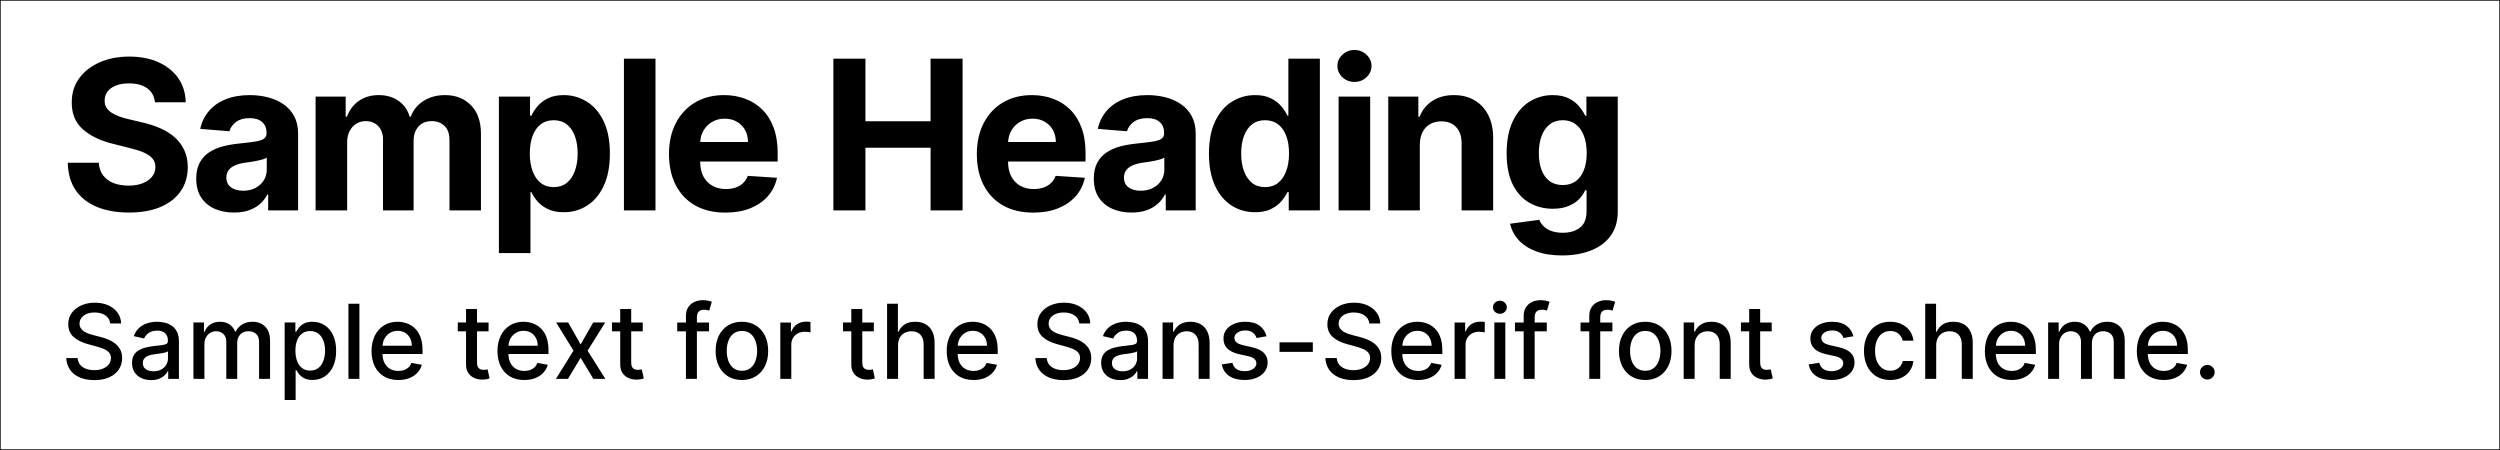<?xml version="1.0" encoding="UTF-8" standalone="no"?>
<!-- Created with Inkscape (http://www.inkscape.org/) -->

<svg
   xmlns:dc="http://purl.org/dc/elements/1.1/"
   xmlns:cc="http://creativecommons.org/ns#"
   xmlns:rdf="http://www.w3.org/1999/02/22-rdf-syntax-ns#"
   xmlns:svg="http://www.w3.org/2000/svg"
   xmlns="http://www.w3.org/2000/svg"
   xmlns:sodipodi="http://sodipodi.sourceforge.net/DTD/sodipodi-0.dtd"
   xmlns:inkscape="http://www.inkscape.org/namespaces/inkscape"
   width="500"
   height="90"
   viewBox="0 0 500 90"
   version="1.1"
   id="svg2307"
   inkscape:version="0.92.3 (2405546, 2018-03-11)"
   sodipodi:docname="font-preview-sans-serif.svg">
  <defs
     id="defs2301" />
  <sodipodi:namedview
     id="base"
     pagecolor="#ffffff"
     bordercolor="#666666"
     borderopacity="1.0"
     inkscape:pageopacity="0.0"
     inkscape:pageshadow="2"
     inkscape:zoom="0.98994949"
     inkscape:cx="152.662"
     inkscape:cy="-30.924558"
     inkscape:document-units="px"
     inkscape:current-layer="layer1"
     showgrid="false"
     fit-margin-top="0"
     fit-margin-left="0"
     fit-margin-right="0"
     fit-margin-bottom="0"
     showborder="false"
     inkscape:window-width="1366"
     inkscape:window-height="705"
     inkscape:window-x="-8"
     inkscape:window-y="-8"
     inkscape:window-maximized="1" />
  <g
     inkscape:label="Layer 1"
     inkscape:groupmode="layer"
     id="layer1"
     transform="translate(527.143,-320.377)">
    <rect
       style="opacity:1;fill:none;fill-opacity:1;stroke:#000000;stroke-width:0.139;stroke-miterlimit:4;stroke-dasharray:none;stroke-opacity:1"
       id="rect927"
       width="499.861"
       height="89.861"
       x="-527.073"
       y="320.446" />
    <path
       inkscape:connector-curvature="0"
       style="font-style:normal;font-variant:normal;font-weight:bold;font-stretch:normal;font-size:42.667px;line-height:100%;font-family:Inter;-inkscape-font-specification:'Inter Bold';letter-spacing:-1.43px;word-spacing:0px;fill:#000000;fill-opacity:1;stroke:none;stroke-width:0.978px;stroke-linecap:butt;stroke-linejoin:miter;stroke-opacity:1"
       d="m -256.25,330.375 c -0.938,0 -1.744,0.315 -2.416,0.947 -0.662,0.622 -0.992,1.369 -0.992,2.238 0,0.879 0.33,1.635 0.992,2.268 0.672,0.622 1.478,0.932 2.416,0.932 0.938,0 1.739,-0.309 2.4,-0.932 0.672,-0.632 1.008,-1.388 1.008,-2.268 0,-0.869 -0.336,-1.616 -1.008,-2.238 -0.662,-0.632 -1.462,-0.947 -2.4,-0.947 z m -245.043,1.318 c -2.213,-1e-5 -4.189,0.386 -5.928,1.156 -1.739,0.771 -3.108,1.842 -4.105,3.215 -0.988,1.373 -1.477,2.979 -1.467,4.816 -0.01,2.242 0.727,4.024 2.209,5.348 1.482,1.324 3.502,2.298 6.061,2.92 l 3.305,0.83 c 1.106,0.267 2.038,0.563 2.799,0.889 0.771,0.326 1.355,0.721 1.75,1.186 0.405,0.464 0.607,1.037 0.607,1.719 0,0.731 -0.223,1.378 -0.668,1.941 -0.445,0.563 -1.071,1.002 -1.881,1.318 -0.8,0.316 -1.743,0.475 -2.83,0.475 -1.106,0 -2.099,-0.168 -2.978,-0.504 -0.869,-0.346 -1.566,-0.856 -2.09,-1.527 -0.514,-0.682 -0.806,-1.531 -0.875,-2.549 h -6.207 c 0.049,2.183 0.576,4.016 1.584,5.498 1.018,1.472 2.431,2.583 4.238,3.334 1.818,0.751 3.953,1.127 6.402,1.127 2.47,0 4.578,-0.37 6.326,-1.111 1.758,-0.751 3.103,-1.803 4.031,-3.156 0.938,-1.363 1.412,-2.975 1.422,-4.832 -0.01,-1.264 -0.243,-2.385 -0.697,-3.363 -0.445,-0.978 -1.071,-1.828 -1.881,-2.549 -0.81,-0.721 -1.769,-1.328 -2.875,-1.822 -1.106,-0.494 -2.321,-0.889 -3.644,-1.186 l -2.727,-0.65 c -0.662,-0.148 -1.284,-0.328 -1.867,-0.535 -0.583,-0.217 -1.097,-0.467 -1.541,-0.754 -0.445,-0.296 -0.796,-0.648 -1.053,-1.053 -0.246,-0.405 -0.359,-0.879 -0.34,-1.422 0,-0.652 0.187,-1.236 0.562,-1.75 0.385,-0.514 0.939,-0.913 1.66,-1.199 0.721,-0.296 1.605,-0.445 2.652,-0.445 1.541,0 2.761,0.332 3.66,0.994 0.899,0.662 1.407,1.59 1.525,2.785 h 6.15 c -0.03,-1.808 -0.515,-3.398 -1.453,-4.771 -0.939,-1.373 -2.252,-2.444 -3.941,-3.215 -1.679,-0.771 -3.644,-1.156 -5.896,-1.156 z m 98.936,0.414 v 30.348 h 6.312 V 332.108 Z m 41.889,0 v 30.348 h 6.416 v -12.537 h 13.024 v 12.537 h 6.402 V 332.108 h -6.402 v 12.521 h -13.024 V 332.108 Z m 91,0 v 11.41 h -0.193 c -0.277,-0.612 -0.681,-1.235 -1.215,-1.867 -0.524,-0.642 -1.215,-1.175 -2.074,-1.6 -0.85,-0.435 -1.911,-0.652 -3.186,-0.652 -1.669,0 -3.207,0.435 -4.609,1.305 -1.393,0.859 -2.508,2.158 -3.348,3.896 -0.84,1.729 -1.26,3.896 -1.26,6.504 0,2.539 0.405,4.683 1.215,6.432 0.82,1.739 1.925,3.058 3.318,3.957 1.403,0.889 2.969,1.332 4.697,1.332 1.225,0 2.262,-0.202 3.111,-0.607 0.859,-0.405 1.556,-0.913 2.09,-1.525 0.543,-0.622 0.963,-1.251 1.26,-1.883 h 0.268 v 3.646 h 6.223 V 332.108 Z m -207.715,7.291 c -1.818,0 -3.418,0.277 -4.801,0.83 -1.373,0.543 -2.494,1.322 -3.363,2.34 -0.869,1.008 -1.452,2.203 -1.748,3.586 l 5.838,0.475 c 0.217,-0.751 0.66,-1.373 1.332,-1.867 0.672,-0.504 1.577,-0.756 2.713,-0.756 1.077,-1e-5 1.905,0.258 2.488,0.771 0.593,0.514 0.891,1.239 0.891,2.178 v 0.09 c 0,0.484 -0.183,0.849 -0.549,1.096 -0.365,0.247 -0.954,0.434 -1.764,0.562 -0.81,0.119 -1.877,0.248 -3.201,0.387 -1.126,0.109 -2.203,0.296 -3.231,0.562 -1.017,0.267 -1.926,0.662 -2.727,1.186 -0.8,0.524 -1.432,1.215 -1.897,2.074 -0.464,0.859 -0.695,1.921 -0.695,3.186 0,1.502 0.327,2.756 0.979,3.764 0.662,0.998 1.559,1.754 2.695,2.268 1.136,0.504 2.431,0.756 3.883,0.756 1.126,0 2.119,-0.149 2.978,-0.445 0.859,-0.306 1.595,-0.726 2.207,-1.26 0.612,-0.543 1.101,-1.17 1.467,-1.881 h 0.178 v 3.156 h 5.986 v -15.352 c 0,-1.353 -0.262,-2.514 -0.785,-3.482 -0.524,-0.978 -1.24,-1.778 -2.148,-2.4 -0.899,-0.622 -1.93,-1.083 -3.096,-1.379 -1.156,-0.296 -2.366,-0.443 -3.631,-0.443 z m 25.785,0 c -1.541,0 -2.866,0.386 -3.973,1.156 -1.106,0.771 -1.897,1.823 -2.371,3.156 h -0.266 v -4.016 h -6.016 v 22.76 h 6.312 v -13.662 c 0,-0.84 0.162,-1.571 0.488,-2.193 0.326,-0.632 0.765,-1.121 1.318,-1.467 0.563,-0.356 1.195,-0.533 1.896,-0.533 1.037,0 1.872,0.33 2.504,0.992 0.642,0.662 0.965,1.552 0.965,2.668 v 14.195 h 6.119 v -13.9 c 0,-1.185 0.321,-2.138 0.963,-2.859 0.642,-0.731 1.536,-1.096 2.682,-1.096 1.008,1e-5 1.848,0.315 2.519,0.947 0.672,0.632 1.008,1.581 1.008,2.846 v 14.062 h 6.297 v -15.307 c 0,-2.47 -0.666,-4.377 -2,-5.721 -1.324,-1.353 -3.048,-2.029 -5.172,-2.029 -1.669,0 -3.117,0.395 -4.342,1.186 -1.215,0.78 -2.053,1.823 -2.518,3.127 h -0.238 c -0.365,-1.324 -1.097,-2.372 -2.193,-3.143 -1.097,-0.78 -2.424,-1.17 -3.984,-1.17 z m 37.016,0 c -1.274,0 -2.342,0.218 -3.201,0.652 -0.85,0.425 -1.541,0.958 -2.074,1.6 -0.524,0.632 -0.924,1.255 -1.201,1.867 h -0.281 v -3.822 h -6.223 v 31.295 h 6.312 v -12.182 h 0.191 c 0.286,0.632 0.703,1.26 1.246,1.883 0.543,0.612 1.238,1.12 2.088,1.525 0.859,0.405 1.902,0.607 3.127,0.607 1.729,0 3.291,-0.443 4.684,-1.332 1.403,-0.899 2.508,-2.218 3.318,-3.957 0.82,-1.748 1.23,-3.893 1.23,-6.432 0,-2.608 -0.42,-4.775 -1.26,-6.504 -0.84,-1.739 -1.961,-3.037 -3.363,-3.896 -1.403,-0.869 -2.934,-1.305 -4.594,-1.305 z m 32.076,0 c -2.233,0 -4.178,0.495 -5.838,1.482 -1.65,0.988 -2.929,2.365 -3.838,4.133 -0.909,1.768 -1.363,3.823 -1.363,6.164 0,2.4 0.455,4.48 1.363,6.238 0.909,1.748 2.202,3.102 3.881,4.061 1.689,0.948 3.706,1.422 6.047,1.422 1.877,0 3.53,-0.286 4.963,-0.859 1.442,-0.583 2.619,-1.392 3.527,-2.43 0.919,-1.047 1.526,-2.271 1.822,-3.674 l -5.838,-0.387 c -0.217,0.573 -0.534,1.058 -0.949,1.453 -0.415,0.395 -0.913,0.691 -1.496,0.889 -0.583,0.198 -1.224,0.297 -1.926,0.297 -1.057,0 -1.972,-0.223 -2.742,-0.668 -0.77,-0.445 -1.368,-1.077 -1.793,-1.896 -0.415,-0.82 -0.621,-1.792 -0.621,-2.918 v -0.016 h 15.498 v -1.734 c 0,-1.936 -0.271,-3.624 -0.815,-5.066 -0.543,-1.452 -1.303,-2.657 -2.281,-3.615 -0.968,-0.958 -2.104,-1.674 -3.408,-2.148 -1.294,-0.484 -2.692,-0.727 -4.193,-0.727 z m 61.572,0 c -2.233,0 -4.178,0.495 -5.838,1.482 -1.65,0.988 -2.929,2.365 -3.838,4.133 -0.909,1.768 -1.363,3.823 -1.363,6.164 0,2.4 0.454,4.48 1.363,6.238 0.909,1.748 2.204,3.102 3.883,4.061 1.689,0.948 3.704,1.422 6.045,1.422 1.877,0 3.531,-0.286 4.963,-0.859 1.442,-0.583 2.619,-1.392 3.527,-2.43 0.919,-1.047 1.526,-2.271 1.822,-3.674 l -5.838,-0.387 c -0.217,0.573 -0.532,1.058 -0.947,1.453 -0.415,0.395 -0.915,0.691 -1.498,0.889 -0.583,0.198 -1.224,0.297 -1.926,0.297 -1.057,0 -1.97,-0.223 -2.74,-0.668 -0.77,-0.445 -1.368,-1.077 -1.793,-1.896 -0.415,-0.82 -0.623,-1.792 -0.623,-2.918 v -0.016 h 15.5 v -1.734 c 0,-1.936 -0.273,-3.624 -0.816,-5.066 -0.543,-1.452 -1.303,-2.657 -2.281,-3.615 -0.968,-0.958 -2.104,-1.674 -3.408,-2.148 -1.294,-0.484 -2.692,-0.727 -4.193,-0.727 z m 23.064,0 c -1.818,0 -3.418,0.277 -4.801,0.83 -1.373,0.543 -2.494,1.322 -3.363,2.34 -0.869,1.008 -1.452,2.203 -1.748,3.586 l 5.838,0.475 c 0.217,-0.751 0.662,-1.373 1.334,-1.867 0.672,-0.504 1.575,-0.756 2.711,-0.756 1.077,-1e-5 1.907,0.258 2.49,0.771 0.593,0.514 0.889,1.239 0.889,2.178 v 0.09 c 0,0.484 -0.183,0.849 -0.549,1.096 -0.365,0.247 -0.952,0.434 -1.762,0.562 -0.81,0.119 -1.877,0.248 -3.201,0.387 -1.126,0.109 -2.203,0.296 -3.23,0.562 -1.017,0.267 -1.926,0.662 -2.727,1.186 -0.8,0.524 -1.432,1.215 -1.896,2.074 -0.464,0.859 -0.697,1.921 -0.697,3.186 0,1.502 0.327,2.756 0.979,3.764 0.662,0.998 1.561,1.754 2.697,2.268 1.136,0.504 2.431,0.756 3.883,0.756 1.126,0 2.117,-0.149 2.977,-0.445 0.859,-0.306 1.597,-0.726 2.209,-1.26 0.612,-0.543 1.101,-1.17 1.467,-1.881 h 0.178 v 3.156 h 5.986 v -15.352 c 0,-1.353 -0.262,-2.514 -0.785,-3.482 -0.524,-0.978 -1.24,-1.778 -2.148,-2.4 -0.899,-0.622 -1.932,-1.083 -3.098,-1.379 -1.156,-0.296 -2.366,-0.443 -3.631,-0.443 z m 61.307,0 c -1.689,0 -3.127,0.39 -4.312,1.17 -1.185,0.771 -2.029,1.819 -2.533,3.143 h -0.268 v -4.016 h -6.016 v 22.76 h 6.312 v -13.158 c 0.01,-0.978 0.193,-1.812 0.549,-2.504 0.365,-0.701 0.87,-1.236 1.512,-1.602 0.652,-0.365 1.402,-0.547 2.252,-0.547 1.264,0 2.257,0.393 2.979,1.184 0.721,0.78 1.076,1.869 1.066,3.262 v 13.365 h 6.312 v -14.492 c 0,-1.768 -0.327,-3.29 -0.979,-4.564 -0.652,-1.284 -1.565,-2.271 -2.74,-2.963 -1.176,-0.691 -2.554,-1.037 -4.135,-1.037 z m 19.762,0 c -1.669,0 -3.207,0.43 -4.609,1.289 -1.393,0.859 -2.508,2.154 -3.348,3.883 -0.84,1.729 -1.26,3.881 -1.26,6.459 0,2.519 0.409,4.604 1.229,6.254 0.83,1.64 1.941,2.86 3.334,3.66 1.403,0.79 2.959,1.186 4.668,1.186 1.205,0 2.242,-0.178 3.111,-0.533 0.869,-0.356 1.582,-0.816 2.135,-1.379 0.553,-0.563 0.968,-1.161 1.244,-1.793 h 0.268 v 4.164 c 0,1.561 -0.451,2.672 -1.35,3.334 -0.889,0.672 -2.019,1.008 -3.393,1.008 -0.919,0 -1.7,-0.124 -2.342,-0.371 -0.632,-0.237 -1.14,-0.552 -1.525,-0.947 -0.385,-0.395 -0.668,-0.821 -0.846,-1.275 l -5.838,0.785 c 0.257,1.195 0.816,2.272 1.676,3.23 0.859,0.958 2.015,1.714 3.467,2.268 1.462,0.563 3.215,0.844 5.26,0.844 2.173,0 4.094,-0.33 5.764,-0.992 1.679,-0.652 2.993,-1.63 3.941,-2.934 0.948,-1.304 1.424,-2.925 1.424,-4.861 v -22.98 h -6.268 v 3.822 h -0.238 c -0.286,-0.612 -0.697,-1.235 -1.23,-1.867 -0.524,-0.642 -1.215,-1.175 -2.074,-1.6 -0.859,-0.435 -1.925,-0.652 -3.199,-0.652 z m -42.82,0.297 v 22.76 h 6.312 v -22.76 z m -122.781,4.414 c 0.919,0 1.725,0.202 2.416,0.607 0.701,0.395 1.249,0.945 1.645,1.646 0.395,0.701 0.592,1.505 0.592,2.414 h -9.543 c 0.039,-0.816 0.241,-1.563 0.623,-2.236 0.415,-0.741 0.988,-1.329 1.719,-1.764 0.741,-0.445 1.591,-0.668 2.549,-0.668 z m 61.572,0 c 0.919,0 1.725,0.202 2.416,0.607 0.701,0.395 1.249,0.945 1.645,1.646 0.395,0.701 0.592,1.505 0.592,2.414 h -9.543 c 0.038,-0.816 0.241,-1.563 0.623,-2.236 0.415,-0.741 0.988,-1.329 1.719,-1.764 0.741,-0.445 1.591,-0.668 2.549,-0.668 z m -95.768,0.312 c 1.037,0 1.912,0.281 2.623,0.844 0.711,0.563 1.25,1.344 1.615,2.342 0.365,0.998 0.547,2.153 0.547,3.467 0,1.324 -0.187,2.494 -0.562,3.512 -0.365,1.008 -0.904,1.798 -1.615,2.371 -0.711,0.563 -1.58,0.844 -2.607,0.844 -1.018,0 -1.883,-0.275 -2.594,-0.828 -0.711,-0.563 -1.254,-1.35 -1.629,-2.357 -0.375,-1.008 -0.562,-2.188 -0.562,-3.541 0,-1.353 0.187,-2.528 0.562,-3.525 0.375,-0.998 0.914,-1.769 1.615,-2.312 0.711,-0.543 1.58,-0.814 2.607,-0.814 z m 142.275,0 c 1.017,0 1.883,0.271 2.594,0.814 0.711,0.543 1.255,1.315 1.631,2.312 0.375,0.998 0.562,2.172 0.562,3.525 0,1.353 -0.193,2.533 -0.578,3.541 -0.375,1.008 -0.918,1.794 -1.629,2.357 -0.701,0.553 -1.563,0.828 -2.58,0.828 -1.037,0 -1.91,-0.281 -2.621,-0.844 -0.701,-0.573 -1.24,-1.363 -1.615,-2.371 -0.365,-1.017 -0.549,-2.188 -0.549,-3.512 0,-1.314 0.183,-2.469 0.549,-3.467 0.365,-0.998 0.904,-1.779 1.615,-2.342 0.711,-0.563 1.584,-0.844 2.621,-0.844 z m 59.535,0 c 1.017,0 1.883,0.271 2.594,0.814 0.711,0.543 1.255,1.309 1.631,2.297 0.375,0.978 0.562,2.133 0.562,3.467 0,1.334 -0.193,2.479 -0.578,3.438 -0.375,0.948 -0.918,1.68 -1.629,2.193 -0.701,0.504 -1.563,0.756 -2.58,0.756 -1.037,0 -1.91,-0.256 -2.621,-0.77 -0.701,-0.524 -1.24,-1.261 -1.615,-2.209 -0.365,-0.958 -0.549,-2.094 -0.549,-3.408 0,-1.294 0.183,-2.434 0.549,-3.422 0.365,-0.988 0.904,-1.759 1.615,-2.312 0.711,-0.563 1.584,-0.844 2.621,-0.844 z m -259.203,7.482 v 2.416 c 0,0.8 -0.202,1.516 -0.607,2.148 -0.405,0.632 -0.963,1.136 -1.674,1.512 -0.711,0.365 -1.53,0.547 -2.459,0.547 -0.968,0 -1.768,-0.221 -2.4,-0.666 -0.622,-0.454 -0.934,-1.111 -0.934,-1.971 0,-0.593 0.153,-1.087 0.459,-1.482 0.306,-0.405 0.736,-0.726 1.289,-0.963 0.553,-0.237 1.2,-0.411 1.941,-0.52 0.346,-0.049 0.73,-0.103 1.154,-0.162 0.425,-0.069 0.851,-0.144 1.275,-0.223 0.425,-0.089 0.805,-0.182 1.141,-0.281 0.346,-0.109 0.617,-0.227 0.814,-0.355 z m 179.516,0 v 2.416 c 0,0.8 -0.202,1.516 -0.607,2.148 -0.405,0.632 -0.965,1.136 -1.676,1.512 -0.711,0.365 -1.53,0.547 -2.459,0.547 -0.968,0 -1.768,-0.221 -2.4,-0.666 -0.622,-0.454 -0.934,-1.111 -0.934,-1.971 0,-0.593 0.153,-1.087 0.459,-1.482 0.306,-0.405 0.736,-0.726 1.289,-0.963 0.553,-0.237 1.201,-0.411 1.941,-0.52 0.346,-0.049 0.731,-0.103 1.156,-0.162 0.425,-0.069 0.849,-0.144 1.273,-0.223 0.425,-0.089 0.807,-0.182 1.143,-0.281 0.346,-0.109 0.617,-0.227 0.814,-0.355 z m -92.332,28.512 c -0.597,0 -1.149,0.119 -1.658,0.354 -0.509,0.23 -0.916,0.579 -1.225,1.049 -0.308,0.465 -0.463,1.049 -0.463,1.754 v 1.307 h -1.746 v 1.762 h 1.746 v 9.51 h 2.193 v -9.51 h 2.43 v -1.762 h -2.43 v -1.014 c 0,-0.499 0.113,-0.88 0.338,-1.145 0.23,-0.264 0.611,-0.396 1.145,-0.396 0.23,0 0.426,0.022 0.588,0.066 0.162,0.039 0.294,0.074 0.397,0.104 l 0.514,-1.777 c -0.152,-0.059 -0.384,-0.121 -0.697,-0.189 -0.313,-0.073 -0.691,-0.111 -1.131,-0.111 z m 167.549,0 c -0.597,0 -1.149,0.119 -1.658,0.354 -0.509,0.23 -0.918,0.579 -1.227,1.049 -0.308,0.465 -0.463,1.049 -0.463,1.754 v 1.307 h -1.746 v 1.762 h 1.746 v 9.51 h 2.195 v -9.51 h 2.43 v -1.762 h -2.43 v -1.014 c 0,-0.499 0.113,-0.88 0.338,-1.145 0.23,-0.264 0.611,-0.396 1.145,-0.396 0.23,0 0.426,0.022 0.588,0.066 0.161,0.039 0.292,0.074 0.395,0.104 l 0.514,-1.777 c -0.152,-0.059 -0.382,-0.121 -0.695,-0.189 -0.313,-0.073 -0.691,-0.111 -1.131,-0.111 z m 13.117,0 c -0.597,0 -1.149,0.119 -1.658,0.354 -0.509,0.23 -0.916,0.579 -1.225,1.049 -0.308,0.465 -0.463,1.049 -0.463,1.754 v 1.307 h -1.746 v 1.762 h 1.746 v 9.51 h 2.193 v -9.51 h 2.43 v -1.762 h -2.43 v -1.014 c 0,-0.499 0.113,-0.88 0.338,-1.145 0.23,-0.264 0.611,-0.396 1.145,-0.396 0.23,0 0.426,0.022 0.588,0.066 0.161,0.039 0.294,0.074 0.396,0.104 l 0.514,-1.777 c -0.152,-0.059 -0.384,-0.121 -0.697,-0.189 -0.313,-0.073 -0.691,-0.111 -1.131,-0.111 z m -21.223,0.104 c -0.382,0 -0.71,0.129 -0.984,0.389 -0.269,0.254 -0.402,0.564 -0.402,0.926 0,0.357 0.133,0.665 0.402,0.924 0.274,0.254 0.603,0.381 0.984,0.381 0.382,0 0.707,-0.126 0.977,-0.381 0.274,-0.259 0.41,-0.567 0.41,-0.924 0,-0.362 -0.136,-0.671 -0.41,-0.926 -0.269,-0.259 -0.595,-0.389 -0.977,-0.389 z m -281.002,0.396 c -1.008,0 -1.913,0.181 -2.715,0.543 -0.802,0.357 -1.439,0.858 -1.908,1.504 -0.47,0.646 -0.705,1.402 -0.705,2.268 0,1.047 0.349,1.889 1.049,2.525 0.705,0.636 1.66,1.118 2.863,1.445 l 1.775,0.484 c 0.538,0.142 1.02,0.306 1.445,0.492 0.431,0.186 0.77,0.421 1.02,0.705 0.254,0.284 0.383,0.647 0.383,1.092 0,0.489 -0.145,0.918 -0.434,1.285 -0.289,0.362 -0.684,0.646 -1.188,0.852 -0.499,0.201 -1.07,0.301 -1.711,0.301 -0.582,0 -1.118,-0.087 -1.607,-0.258 -0.484,-0.176 -0.882,-0.442 -1.195,-0.799 -0.308,-0.362 -0.485,-0.814 -0.529,-1.357 h -2.275 c 0.049,0.905 0.307,1.687 0.771,2.348 0.465,0.656 1.108,1.162 1.93,1.52 0.822,0.357 1.796,0.535 2.922,0.535 1.174,0 2.173,-0.191 3,-0.572 0.832,-0.382 1.465,-0.902 1.9,-1.562 0.44,-0.66 0.662,-1.416 0.662,-2.268 0,-0.675 -0.135,-1.256 -0.404,-1.74 -0.264,-0.484 -0.613,-0.891 -1.043,-1.219 -0.431,-0.328 -0.896,-0.59 -1.4,-0.791 -0.504,-0.201 -0.995,-0.361 -1.475,-0.479 l -1.469,-0.381 c -0.293,-0.073 -0.6,-0.167 -0.918,-0.279 -0.318,-0.117 -0.616,-0.26 -0.895,-0.432 -0.274,-0.176 -0.497,-0.395 -0.668,-0.654 -0.166,-0.259 -0.25,-0.567 -0.25,-0.924 0,-0.426 0.122,-0.806 0.367,-1.139 0.249,-0.338 0.599,-0.602 1.049,-0.793 0.45,-0.196 0.985,-0.293 1.602,-0.293 0.861,0 1.575,0.194 2.143,0.58 0.568,0.382 0.89,0.92 0.969,1.615 h 2.186 c -0.02,-0.807 -0.253,-1.523 -0.703,-2.145 -0.45,-0.626 -1.067,-1.117 -1.85,-1.475 -0.778,-0.357 -1.676,-0.535 -2.693,-0.535 z m 193.824,0 c -1.008,0 -1.912,0.181 -2.715,0.543 -0.802,0.357 -1.439,0.858 -1.908,1.504 -0.47,0.646 -0.705,1.402 -0.705,2.268 0,1.047 0.349,1.889 1.049,2.525 0.705,0.636 1.66,1.118 2.863,1.445 l 1.775,0.484 c 0.538,0.142 1.02,0.306 1.445,0.492 0.431,0.186 0.772,0.421 1.021,0.705 0.254,0.284 0.381,0.647 0.381,1.092 0,0.489 -0.145,0.918 -0.434,1.285 -0.289,0.362 -0.684,0.646 -1.188,0.852 -0.499,0.201 -1.07,0.301 -1.711,0.301 -0.582,0 -1.118,-0.087 -1.607,-0.258 -0.484,-0.176 -0.882,-0.442 -1.195,-0.799 -0.308,-0.362 -0.485,-0.814 -0.529,-1.357 h -2.275 c 0.049,0.905 0.307,1.687 0.771,2.348 0.465,0.656 1.108,1.162 1.93,1.52 0.822,0.357 1.797,0.535 2.922,0.535 1.174,0 2.173,-0.191 3,-0.572 0.832,-0.382 1.467,-0.902 1.902,-1.562 0.44,-0.66 0.66,-1.416 0.66,-2.268 0,-0.675 -0.135,-1.256 -0.404,-1.74 -0.264,-0.484 -0.61,-0.891 -1.041,-1.219 -0.431,-0.328 -0.898,-0.59 -1.402,-0.791 -0.504,-0.201 -0.995,-0.361 -1.475,-0.479 l -1.469,-0.381 c -0.294,-0.073 -0.6,-0.167 -0.918,-0.279 -0.318,-0.117 -0.616,-0.26 -0.895,-0.432 -0.274,-0.176 -0.497,-0.395 -0.668,-0.654 -0.166,-0.259 -0.25,-0.567 -0.25,-0.924 0,-0.426 0.123,-0.806 0.367,-1.139 0.25,-0.338 0.601,-0.602 1.051,-0.793 0.45,-0.196 0.983,-0.293 1.6,-0.293 0.861,0 1.575,0.194 2.143,0.58 0.568,0.382 0.89,0.92 0.969,1.615 h 2.188 c -0.02,-0.807 -0.255,-1.523 -0.705,-2.145 -0.45,-0.626 -1.067,-1.117 -1.85,-1.475 -0.778,-0.357 -1.676,-0.535 -2.693,-0.535 z m 58.002,0 c -1.008,0 -1.912,0.181 -2.715,0.543 -0.802,0.357 -1.439,0.858 -1.908,1.504 -0.47,0.646 -0.705,1.402 -0.705,2.268 0,1.047 0.349,1.889 1.049,2.525 0.705,0.636 1.66,1.118 2.863,1.445 l 1.775,0.484 c 0.538,0.142 1.02,0.306 1.445,0.492 0.431,0.186 0.772,0.421 1.021,0.705 0.254,0.284 0.381,0.647 0.381,1.092 0,0.489 -0.145,0.918 -0.434,1.285 -0.289,0.362 -0.684,0.646 -1.188,0.852 -0.499,0.201 -1.07,0.301 -1.711,0.301 -0.582,0 -1.118,-0.087 -1.607,-0.258 -0.484,-0.176 -0.882,-0.442 -1.195,-0.799 -0.308,-0.362 -0.485,-0.814 -0.529,-1.357 h -2.275 c 0.049,0.905 0.307,1.687 0.771,2.348 0.465,0.656 1.108,1.162 1.93,1.52 0.822,0.357 1.797,0.535 2.922,0.535 1.174,0 2.173,-0.191 3,-0.572 0.832,-0.382 1.467,-0.902 1.902,-1.562 0.44,-0.66 0.66,-1.416 0.66,-2.268 0,-0.675 -0.135,-1.256 -0.404,-1.74 -0.264,-0.484 -0.61,-0.891 -1.041,-1.219 -0.431,-0.328 -0.898,-0.59 -1.402,-0.791 -0.504,-0.201 -0.995,-0.361 -1.475,-0.479 l -1.469,-0.381 c -0.294,-0.073 -0.6,-0.167 -0.918,-0.279 -0.318,-0.117 -0.616,-0.26 -0.895,-0.432 -0.274,-0.176 -0.497,-0.395 -0.668,-0.654 -0.166,-0.259 -0.25,-0.567 -0.25,-0.924 0,-0.426 0.123,-0.806 0.367,-1.139 0.25,-0.338 0.601,-0.602 1.051,-0.793 0.45,-0.196 0.983,-0.293 1.6,-0.293 0.861,0 1.575,0.194 2.143,0.58 0.568,0.382 0.89,0.92 0.969,1.615 h 2.188 c -0.02,-0.807 -0.255,-1.523 -0.705,-2.145 -0.45,-0.626 -1.067,-1.117 -1.85,-1.475 -0.778,-0.357 -1.676,-0.535 -2.693,-0.535 z m -201.115,0.205 v 15.029 h 2.193 v -15.029 z m 107.728,0 v 15.029 h 2.195 v -6.691 c 0,-0.597 0.114,-1.107 0.344,-1.527 0.235,-0.426 0.557,-0.749 0.963,-0.969 0.411,-0.22 0.876,-0.33 1.395,-0.33 0.758,0 1.35,0.23 1.775,0.689 0.426,0.455 0.639,1.097 0.639,1.924 v 6.904 h 2.193 v -7.17 c 0,-0.939 -0.162,-1.721 -0.484,-2.348 -0.318,-0.631 -0.767,-1.106 -1.35,-1.424 -0.577,-0.318 -1.252,-0.477 -2.025,-0.477 -0.876,0 -1.586,0.178 -2.129,0.535 -0.543,0.357 -0.947,0.839 -1.211,1.445 h -0.139 v -5.592 z m 207.629,0 v 15.029 h 2.195 v -6.691 c 0,-0.597 0.114,-1.107 0.344,-1.527 0.235,-0.426 0.557,-0.749 0.963,-0.969 0.411,-0.22 0.874,-0.33 1.393,-0.33 0.758,0 1.352,0.23 1.777,0.689 0.426,0.455 0.639,1.097 0.639,1.924 v 6.904 h 2.193 v -7.17 c 0,-0.939 -0.161,-1.721 -0.484,-2.348 -0.318,-0.631 -0.767,-1.106 -1.35,-1.424 -0.577,-0.318 -1.252,-0.477 -2.025,-0.477 -0.876,0 -1.586,0.178 -2.129,0.535 -0.543,0.357 -0.947,0.839 -1.211,1.445 h -0.139 v -5.592 z m -291.836,1.057 v 2.701 h -1.652 v 1.762 h 1.652 v 6.656 c 0,0.68 0.153,1.245 0.461,1.695 0.308,0.45 0.712,0.783 1.211,0.998 0.499,0.215 1.038,0.318 1.615,0.309 0.352,-0.005 0.646,-0.036 0.881,-0.09 0.235,-0.049 0.416,-0.098 0.543,-0.146 l -0.397,-1.812 c -0.073,0.015 -0.176,0.034 -0.309,0.059 -0.132,0.025 -0.287,0.037 -0.463,0.037 -0.24,0 -0.462,-0.036 -0.668,-0.109 -0.201,-0.078 -0.363,-0.223 -0.49,-0.434 -0.127,-0.215 -0.191,-0.535 -0.191,-0.961 v -6.201 h 2.312 v -1.762 h -2.312 v -2.701 z m 30.836,0 v 2.701 h -1.65 v 1.762 h 1.65 v 6.656 c 0,0.68 0.155,1.245 0.463,1.695 0.308,0.45 0.712,0.783 1.211,0.998 0.499,0.215 1.038,0.318 1.615,0.309 0.352,-0.005 0.646,-0.036 0.881,-0.09 0.235,-0.049 0.416,-0.098 0.543,-0.146 l -0.397,-1.812 c -0.073,0.015 -0.176,0.034 -0.309,0.059 -0.132,0.025 -0.287,0.037 -0.463,0.037 -0.24,0 -0.462,-0.036 -0.668,-0.109 -0.201,-0.078 -0.365,-0.223 -0.492,-0.434 -0.127,-0.215 -0.19,-0.535 -0.19,-0.961 v -6.201 h 2.311 v -1.762 h -2.311 v -2.701 z m 46.217,0 v 2.701 h -1.652 v 1.762 h 1.652 v 6.656 c 0,0.68 0.155,1.245 0.463,1.695 0.308,0.45 0.712,0.783 1.211,0.998 0.499,0.215 1.036,0.318 1.613,0.309 0.352,-0.005 0.646,-0.036 0.881,-0.09 0.235,-0.049 0.416,-0.098 0.543,-0.146 l -0.397,-1.812 c -0.073,0.015 -0.176,0.034 -0.308,0.059 -0.132,0.025 -0.285,0.037 -0.461,0.037 -0.24,0 -0.462,-0.036 -0.668,-0.109 -0.201,-0.078 -0.365,-0.223 -0.492,-0.434 -0.127,-0.215 -0.192,-0.535 -0.192,-0.961 v -6.201 h 2.313 v -1.762 h -2.313 v -2.701 z m 179.576,0 v 2.701 h -1.652 v 1.762 h 1.652 v 6.656 c 0,0.68 0.155,1.245 0.463,1.695 0.308,0.45 0.712,0.783 1.211,0.998 0.499,0.215 1.036,0.318 1.613,0.309 0.352,-0.005 0.646,-0.036 0.881,-0.09 0.235,-0.049 0.416,-0.098 0.543,-0.146 l -0.396,-1.812 c -0.073,0.015 -0.176,0.034 -0.309,0.059 -0.132,0.025 -0.285,0.037 -0.461,0.037 -0.24,0 -0.462,-0.036 -0.668,-0.109 -0.201,-0.078 -0.365,-0.223 -0.492,-0.434 -0.127,-0.215 -0.191,-0.535 -0.191,-0.961 v -6.201 h 2.312 v -1.762 h -2.312 v -2.701 z m -188.672,2.533 c -0.66,0 -1.254,0.175 -1.777,0.527 -0.519,0.347 -0.88,0.825 -1.086,1.432 h -0.117 v -1.791 h -2.121 v 11.271 h 2.195 v -6.883 c 0,-0.489 0.117,-0.925 0.352,-1.307 0.235,-0.387 0.552,-0.687 0.953,-0.902 0.406,-0.22 0.87,-0.33 1.389,-0.33 0.225,0 0.449,0.017 0.674,0.051 0.225,0.029 0.383,0.056 0.471,0.08 v -2.098 c -0.108,-0.015 -0.256,-0.027 -0.447,-0.037 -0.186,-0.01 -0.347,-0.014 -0.484,-0.014 z m 134.853,0 c -0.66,0 -1.254,0.175 -1.777,0.527 -0.519,0.347 -0.88,0.825 -1.086,1.432 h -0.117 v -1.791 h -2.121 v 11.271 h 2.195 v -6.883 c 0,-0.489 0.117,-0.925 0.352,-1.307 0.235,-0.387 0.552,-0.687 0.953,-0.902 0.406,-0.22 0.87,-0.33 1.389,-0.33 0.225,0 0.449,0.017 0.674,0.051 0.225,0.029 0.383,0.056 0.471,0.08 v -2.098 c -0.108,-0.015 -0.256,-0.027 -0.447,-0.037 -0.186,-0.01 -0.347,-0.014 -0.484,-0.014 z m -264.607,0.021 c -0.68,0 -1.329,0.097 -1.945,0.293 -0.616,0.191 -1.162,0.5 -1.637,0.926 -0.47,0.421 -0.826,0.973 -1.07,1.658 l 2.062,0.469 c 0.162,-0.396 0.452,-0.755 0.873,-1.078 0.426,-0.328 1.007,-0.492 1.746,-0.492 0.709,0 1.242,0.177 1.6,0.529 0.362,0.352 0.543,0.847 0.543,1.488 v 0.053 c 0,0.264 -0.094,0.455 -0.285,0.572 -0.191,0.117 -0.497,0.202 -0.918,0.256 -0.421,0.049 -0.969,0.113 -1.645,0.191 -0.533,0.064 -1.056,0.157 -1.57,0.279 -0.514,0.122 -0.979,0.303 -1.395,0.543 -0.416,0.24 -0.746,0.566 -0.99,0.977 -0.245,0.411 -0.367,0.934 -0.367,1.57 0,0.739 0.167,1.362 0.5,1.871 0.338,0.509 0.794,0.897 1.371,1.166 0.577,0.264 1.223,0.396 1.938,0.396 0.621,0 1.154,-0.09 1.6,-0.271 0.445,-0.181 0.81,-0.408 1.094,-0.682 0.284,-0.274 0.497,-0.554 0.639,-0.838 h 0.088 v 1.541 h 2.143 v -7.484 c 0,-0.822 -0.142,-1.49 -0.426,-2.004 -0.284,-0.519 -0.646,-0.916 -1.092,-1.195 -0.44,-0.279 -0.915,-0.47 -1.424,-0.572 -0.504,-0.108 -0.982,-0.162 -1.432,-0.162 z m 12.59,0 c -0.744,0 -1.383,0.175 -1.916,0.527 -0.533,0.347 -0.917,0.832 -1.152,1.453 h -0.139 v -1.834 h -2.107 v 11.271 h 2.195 v -6.949 c 0,-0.509 0.104,-0.957 0.314,-1.344 0.215,-0.387 0.498,-0.687 0.846,-0.902 0.352,-0.22 0.735,-0.33 1.15,-0.33 0.612,0 1.109,0.187 1.49,0.559 0.382,0.372 0.572,0.863 0.572,1.475 v 7.492 h 2.188 v -7.184 c 0,-0.685 0.198,-1.246 0.594,-1.682 0.396,-0.44 0.952,-0.66 1.666,-0.66 0.577,0 1.074,0.171 1.49,0.514 0.416,0.342 0.623,0.895 0.623,1.658 v 7.354 h 2.195 v -7.559 c 0,-1.292 -0.326,-2.258 -0.977,-2.898 -0.646,-0.641 -1.48,-0.961 -2.502,-0.961 -0.812,0 -1.512,0.181 -2.1,0.543 -0.587,0.357 -1.014,0.836 -1.283,1.438 h -0.117 c -0.245,-0.616 -0.625,-1.101 -1.139,-1.453 -0.509,-0.352 -1.139,-0.527 -1.893,-0.527 z m 18.494,0 c -0.7,0 -1.264,0.117 -1.69,0.352 -0.426,0.23 -0.758,0.498 -0.998,0.807 -0.24,0.308 -0.422,0.582 -0.549,0.816 h -0.184 v -1.828 h -2.144 v 15.5 h 2.195 v -5.982 h 0.133 c 0.132,0.24 0.32,0.514 0.565,0.822 0.245,0.308 0.581,0.579 1.012,0.809 0.435,0.23 0.997,0.344 1.682,0.344 0.91,0 1.72,-0.232 2.43,-0.697 0.71,-0.47 1.266,-1.138 1.672,-2.004 0.406,-0.871 0.609,-1.915 0.609,-3.133 0,-1.218 -0.206,-2.261 -0.617,-3.127 -0.406,-0.866 -0.965,-1.528 -1.68,-1.988 -0.714,-0.46 -1.526,-0.689 -2.436,-0.689 z m 17.021,0 c -1.047,0 -1.961,0.246 -2.744,0.74 -0.778,0.494 -1.385,1.182 -1.82,2.062 -0.43,0.881 -0.646,1.898 -0.646,3.053 0,1.169 0.216,2.19 0.646,3.061 0.435,0.866 1.052,1.538 1.85,2.018 0.802,0.475 1.758,0.713 2.869,0.713 0.822,0 1.552,-0.125 2.193,-0.375 0.646,-0.254 1.182,-0.609 1.607,-1.064 0.431,-0.46 0.73,-0.994 0.896,-1.605 l -2.078,-0.375 c -0.132,0.352 -0.323,0.649 -0.572,0.889 -0.249,0.24 -0.544,0.421 -0.887,0.543 -0.343,0.117 -0.723,0.176 -1.139,0.176 -0.641,0 -1.2,-0.138 -1.68,-0.412 -0.479,-0.279 -0.854,-0.683 -1.123,-1.211 -0.245,-0.491 -0.371,-1.083 -0.389,-1.768 h 8.006 v -0.777 c 0,-1.023 -0.136,-1.891 -0.41,-2.605 -0.274,-0.719 -0.648,-1.304 -1.123,-1.754 -0.475,-0.45 -1.011,-0.782 -1.607,-0.992 -0.597,-0.21 -1.214,-0.314 -1.85,-0.314 z m 25.187,0 c -1.047,0 -1.963,0.246 -2.746,0.74 -0.778,0.494 -1.385,1.182 -1.82,2.062 -0.431,0.881 -0.644,1.898 -0.644,3.053 0,1.169 0.214,2.19 0.644,3.061 0.435,0.866 1.052,1.538 1.85,2.018 0.802,0.475 1.758,0.713 2.869,0.713 0.822,0 1.554,-0.125 2.195,-0.375 0.646,-0.254 1.182,-0.609 1.607,-1.064 0.431,-0.46 0.728,-0.994 0.895,-1.605 l -2.076,-0.375 c -0.132,0.352 -0.323,0.649 -0.572,0.889 -0.249,0.24 -0.546,0.421 -0.889,0.543 -0.343,0.117 -0.721,0.176 -1.137,0.176 -0.641,0 -1.202,-0.138 -1.682,-0.412 -0.479,-0.279 -0.854,-0.683 -1.123,-1.211 -0.245,-0.491 -0.371,-1.083 -0.389,-1.768 h 8.008 v -0.777 c 0,-1.023 -0.138,-1.891 -0.412,-2.605 -0.274,-0.719 -0.648,-1.304 -1.123,-1.754 -0.475,-0.45 -1.01,-0.782 -1.607,-0.992 -0.597,-0.21 -1.212,-0.314 -1.848,-0.314 z m 43.676,0 c -1.057,0 -1.98,0.242 -2.768,0.727 -0.788,0.484 -1.399,1.163 -1.834,2.039 -0.435,0.876 -0.652,1.899 -0.652,3.068 0,1.164 0.217,2.182 0.652,3.053 0.435,0.871 1.046,1.549 1.834,2.033 0.788,0.484 1.711,0.727 2.768,0.727 1.057,0 1.98,-0.242 2.768,-0.727 0.788,-0.484 1.399,-1.162 1.834,-2.033 0.435,-0.871 0.652,-1.888 0.652,-3.053 0,-1.169 -0.217,-2.193 -0.652,-3.068 -0.435,-0.876 -1.046,-1.555 -1.834,-2.039 -0.788,-0.484 -1.711,-0.727 -2.768,-0.727 z m 46.172,0 c -1.047,0 -1.961,0.246 -2.744,0.74 -0.778,0.494 -1.385,1.182 -1.82,2.062 -0.431,0.881 -0.646,1.898 -0.646,3.053 0,1.169 0.216,2.19 0.646,3.061 0.435,0.866 1.052,1.538 1.85,2.018 0.802,0.475 1.759,0.713 2.869,0.713 0.822,0 1.552,-0.125 2.193,-0.375 0.646,-0.254 1.182,-0.609 1.607,-1.064 0.431,-0.46 0.73,-0.994 0.896,-1.605 l -2.078,-0.375 c -0.132,0.352 -0.323,0.649 -0.572,0.889 -0.25,0.24 -0.544,0.421 -0.887,0.543 -0.342,0.117 -0.723,0.176 -1.139,0.176 -0.641,0 -1.2,-0.138 -1.68,-0.412 -0.479,-0.279 -0.854,-0.683 -1.123,-1.211 -0.245,-0.491 -0.371,-1.083 -0.389,-1.768 h 8.006 v -0.777 c 0,-1.023 -0.136,-1.891 -0.41,-2.605 -0.274,-0.719 -0.648,-1.304 -1.123,-1.754 -0.475,-0.45 -1.011,-0.782 -1.607,-0.992 -0.597,-0.21 -1.214,-0.314 -1.85,-0.314 z m 30.684,0 c -0.68,0 -1.329,0.097 -1.945,0.293 -0.616,0.191 -1.162,0.5 -1.637,0.926 -0.47,0.421 -0.826,0.973 -1.07,1.658 l 2.062,0.469 c 0.161,-0.396 0.452,-0.755 0.873,-1.078 0.426,-0.328 1.007,-0.492 1.746,-0.492 0.709,0 1.242,0.177 1.6,0.529 0.362,0.352 0.543,0.847 0.543,1.488 v 0.053 c 0,0.264 -0.094,0.455 -0.285,0.572 -0.191,0.117 -0.497,0.202 -0.918,0.256 -0.421,0.049 -0.969,0.113 -1.645,0.191 -0.533,0.064 -1.057,0.157 -1.57,0.279 -0.514,0.122 -0.979,0.303 -1.395,0.543 -0.416,0.24 -0.746,0.566 -0.99,0.977 -0.245,0.411 -0.367,0.934 -0.367,1.57 0,0.739 0.167,1.362 0.5,1.871 0.338,0.509 0.794,0.897 1.371,1.166 0.577,0.264 1.223,0.396 1.938,0.396 0.621,0 1.154,-0.09 1.6,-0.271 0.445,-0.181 0.81,-0.408 1.094,-0.682 0.284,-0.274 0.497,-0.554 0.639,-0.838 h 0.088 v 1.541 h 2.143 v -7.484 c 0,-0.822 -0.142,-1.49 -0.426,-2.004 -0.284,-0.519 -0.647,-0.916 -1.092,-1.195 -0.44,-0.279 -0.915,-0.47 -1.424,-0.572 -0.504,-0.108 -0.982,-0.162 -1.432,-0.162 z m 12.846,0 c -0.846,0 -1.548,0.181 -2.105,0.543 -0.553,0.362 -0.959,0.841 -1.219,1.438 h -0.139 v -1.834 h -2.107 v 11.271 h 2.195 v -6.691 c 0,-0.597 0.113,-1.107 0.338,-1.527 0.23,-0.426 0.54,-0.749 0.932,-0.969 0.396,-0.22 0.849,-0.33 1.357,-0.33 0.744,0 1.328,0.232 1.754,0.697 0.426,0.46 0.639,1.099 0.639,1.916 v 6.904 h 2.195 v -7.17 c 0,-0.93 -0.161,-1.709 -0.479,-2.34 -0.318,-0.631 -0.764,-1.106 -1.342,-1.424 -0.577,-0.323 -1.251,-0.484 -2.02,-0.484 z m 10.965,0 c -0.846,0 -1.596,0.142 -2.252,0.426 -0.656,0.279 -1.171,0.667 -1.543,1.166 -0.372,0.499 -0.557,1.081 -0.557,1.746 0,0.802 0.249,1.467 0.748,1.99 0.504,0.523 1.282,0.905 2.334,1.145 l 1.908,0.418 c 0.538,0.122 0.936,0.303 1.195,0.543 0.264,0.24 0.396,0.536 0.396,0.889 0,0.435 -0.214,0.804 -0.645,1.107 -0.431,0.298 -1.005,0.447 -1.725,0.447 -0.66,0 -1.196,-0.139 -1.607,-0.418 -0.411,-0.284 -0.682,-0.701 -0.814,-1.254 l -2.121,0.322 c 0.181,0.998 0.669,1.769 1.467,2.312 0.797,0.538 1.828,0.807 3.09,0.807 0.91,0 1.711,-0.149 2.4,-0.447 0.695,-0.298 1.235,-0.711 1.621,-1.234 0.391,-0.528 0.588,-1.13 0.588,-1.805 0,-0.797 -0.255,-1.446 -0.764,-1.945 -0.509,-0.499 -1.281,-0.868 -2.318,-1.107 l -1.791,-0.41 c -0.621,-0.147 -1.071,-0.336 -1.35,-0.566 -0.279,-0.23 -0.42,-0.533 -0.42,-0.91 0,-0.435 0.209,-0.789 0.625,-1.062 0.416,-0.279 0.933,-0.42 1.555,-0.42 0.455,0 0.835,0.074 1.139,0.221 0.303,0.147 0.543,0.335 0.719,0.564 0.181,0.23 0.313,0.472 0.396,0.727 l 1.988,-0.352 c -0.225,-0.881 -0.687,-1.582 -1.387,-2.105 -0.7,-0.528 -1.659,-0.793 -2.877,-0.793 z m 34.426,0 c -1.047,0 -1.961,0.246 -2.744,0.74 -0.778,0.494 -1.385,1.182 -1.82,2.062 -0.431,0.881 -0.646,1.898 -0.646,3.053 0,1.169 0.216,2.19 0.646,3.061 0.435,0.866 1.052,1.538 1.85,2.018 0.802,0.475 1.759,0.713 2.869,0.713 0.822,0 1.554,-0.125 2.195,-0.375 0.646,-0.254 1.182,-0.609 1.607,-1.064 0.431,-0.46 0.728,-0.994 0.895,-1.605 l -2.076,-0.375 c -0.132,0.352 -0.325,0.649 -0.574,0.889 -0.25,0.24 -0.544,0.421 -0.887,0.543 -0.342,0.117 -0.723,0.176 -1.139,0.176 -0.641,0 -1.2,-0.138 -1.68,-0.412 -0.479,-0.279 -0.854,-0.683 -1.123,-1.211 -0.245,-0.491 -0.371,-1.083 -0.389,-1.768 h 8.006 v -0.777 c 0,-1.023 -0.136,-1.891 -0.41,-2.605 -0.274,-0.719 -0.648,-1.304 -1.123,-1.754 -0.475,-0.45 -1.011,-0.782 -1.607,-0.992 -0.597,-0.21 -1.214,-0.314 -1.85,-0.314 z m 45.574,0 c -1.057,0 -1.98,0.242 -2.768,0.727 -0.788,0.484 -1.399,1.163 -1.834,2.039 -0.435,0.876 -0.652,1.899 -0.652,3.068 0,1.164 0.217,2.182 0.652,3.053 0.435,0.871 1.046,1.549 1.834,2.033 0.788,0.484 1.711,0.727 2.768,0.727 1.057,0 1.98,-0.242 2.768,-0.727 0.788,-0.484 1.399,-1.162 1.834,-2.033 0.435,-0.871 0.652,-1.888 0.652,-3.053 0,-1.169 -0.217,-2.193 -0.652,-3.068 -0.435,-0.876 -1.046,-1.555 -1.834,-2.039 -0.788,-0.484 -1.711,-0.727 -2.768,-0.727 z m 13.254,0 c -0.846,0 -1.548,0.181 -2.105,0.543 -0.553,0.362 -0.959,0.841 -1.219,1.438 h -0.141 v -1.834 h -2.105 v 11.271 h 2.195 v -6.691 c 0,-0.597 0.111,-1.107 0.336,-1.527 0.23,-0.426 0.542,-0.749 0.934,-0.969 0.396,-0.22 0.849,-0.33 1.357,-0.33 0.744,0 1.328,0.232 1.754,0.697 0.426,0.46 0.639,1.099 0.639,1.916 v 6.904 h 2.193 v -7.17 c 0,-0.93 -0.159,-1.709 -0.477,-2.34 -0.318,-0.631 -0.766,-1.106 -1.344,-1.424 -0.577,-0.323 -1.249,-0.484 -2.018,-0.484 z m 24.123,0 c -0.846,0 -1.598,0.142 -2.254,0.426 -0.656,0.279 -1.169,0.667 -1.541,1.166 -0.372,0.499 -0.557,1.081 -0.557,1.746 0,0.802 0.249,1.467 0.748,1.99 0.504,0.523 1.282,0.905 2.334,1.145 l 1.908,0.418 c 0.538,0.122 0.936,0.303 1.195,0.543 0.264,0.24 0.396,0.536 0.396,0.889 0,0.435 -0.216,0.804 -0.646,1.107 -0.431,0.298 -1.005,0.447 -1.725,0.447 -0.66,0 -1.196,-0.139 -1.607,-0.418 -0.411,-0.284 -0.682,-0.701 -0.814,-1.254 l -2.121,0.322 c 0.181,0.998 0.671,1.769 1.469,2.312 0.797,0.538 1.828,0.807 3.09,0.807 0.91,0 1.711,-0.149 2.4,-0.447 0.695,-0.298 1.235,-0.711 1.621,-1.234 0.391,-0.528 0.588,-1.13 0.588,-1.805 -1e-5,-0.797 -0.255,-1.446 -0.764,-1.945 -0.509,-0.499 -1.283,-0.868 -2.32,-1.107 l -1.789,-0.41 c -0.621,-0.147 -1.073,-0.336 -1.352,-0.566 -0.279,-0.23 -0.418,-0.533 -0.418,-0.91 0,-0.435 0.207,-0.789 0.623,-1.062 0.416,-0.279 0.935,-0.42 1.557,-0.42 0.455,0 0.833,0.074 1.137,0.221 0.303,0.147 0.545,0.335 0.721,0.564 0.181,0.23 0.313,0.472 0.396,0.727 l 1.988,-0.352 c -0.225,-0.881 -0.687,-1.582 -1.387,-2.105 -0.7,-0.528 -1.659,-0.793 -2.877,-0.793 z m 11.602,0 c -1.062,0 -1.983,0.246 -2.766,0.74 -0.783,0.494 -1.39,1.182 -1.82,2.062 -0.431,0.876 -0.646,1.886 -0.646,3.031 0,1.13 0.21,2.134 0.631,3.01 0.421,0.876 1.024,1.562 1.807,2.061 0.788,0.494 1.727,0.742 2.818,0.742 0.89,0 1.666,-0.164 2.326,-0.492 0.665,-0.328 1.196,-0.777 1.592,-1.35 0.396,-0.572 0.635,-1.224 0.713,-1.953 h -2.137 c -0.093,0.406 -0.257,0.754 -0.492,1.043 -0.23,0.289 -0.515,0.511 -0.857,0.668 -0.338,0.152 -0.715,0.227 -1.131,0.227 -0.621,0 -1.161,-0.162 -1.621,-0.49 -0.455,-0.328 -0.807,-0.792 -1.057,-1.389 -0.25,-0.597 -0.375,-1.305 -0.375,-2.127 0,-0.802 0.126,-1.497 0.381,-2.084 0.254,-0.592 0.609,-1.047 1.064,-1.365 0.46,-0.323 0.996,-0.484 1.607,-0.484 0.7,0 1.258,0.191 1.674,0.572 0.421,0.382 0.689,0.837 0.807,1.365 h 2.137 c -0.078,-0.758 -0.326,-1.423 -0.742,-1.99 -0.411,-0.568 -0.951,-1.007 -1.621,-1.32 -0.67,-0.318 -1.435,-0.477 -2.291,-0.477 z m 24.156,0 c -1.047,0 -1.961,0.246 -2.744,0.74 -0.778,0.494 -1.385,1.182 -1.82,2.062 -0.431,0.881 -0.646,1.898 -0.646,3.053 -1e-5,1.169 0.216,2.19 0.646,3.061 0.435,0.866 1.052,1.538 1.85,2.018 0.802,0.475 1.759,0.713 2.869,0.713 0.822,0 1.552,-0.125 2.193,-0.375 0.646,-0.254 1.182,-0.609 1.607,-1.064 0.431,-0.46 0.73,-0.994 0.896,-1.605 l -2.078,-0.375 c -0.132,0.352 -0.323,0.649 -0.572,0.889 -0.25,0.24 -0.544,0.421 -0.887,0.543 -0.342,0.117 -0.723,0.176 -1.139,0.176 -0.641,0 -1.2,-0.138 -1.68,-0.412 -0.479,-0.279 -0.854,-0.683 -1.123,-1.211 -0.245,-0.491 -0.371,-1.083 -0.389,-1.768 h 8.006 v -0.777 c 0,-1.023 -0.136,-1.891 -0.41,-2.605 -0.274,-0.719 -0.648,-1.304 -1.123,-1.754 -0.475,-0.45 -1.011,-0.782 -1.607,-0.992 -0.597,-0.21 -1.214,-0.314 -1.85,-0.314 z m 12.758,0 c -0.744,0 -1.381,0.175 -1.914,0.527 -0.533,0.347 -0.917,0.832 -1.152,1.453 h -0.141 v -1.834 h -2.105 v 11.271 h 2.193 v -6.949 c 0,-0.509 0.106,-0.957 0.316,-1.344 0.215,-0.387 0.496,-0.687 0.844,-0.902 0.352,-0.22 0.736,-0.33 1.152,-0.33 0.612,0 1.109,0.187 1.49,0.559 0.382,0.372 0.572,0.863 0.572,1.475 v 7.492 h 2.188 v -7.184 c 0,-0.685 0.197,-1.246 0.594,-1.682 0.396,-0.44 0.952,-0.66 1.666,-0.66 0.577,0 1.074,0.171 1.49,0.514 0.416,0.342 0.623,0.895 0.623,1.658 v 7.354 h 2.193 v -7.559 c 0,-1.292 -0.324,-2.258 -0.975,-2.898 -0.646,-0.641 -1.481,-0.961 -2.504,-0.961 -0.812,0 -1.511,0.181 -2.098,0.543 -0.587,0.357 -1.016,0.836 -1.285,1.438 h -0.117 c -0.245,-0.616 -0.623,-1.101 -1.137,-1.453 -0.509,-0.352 -1.141,-0.527 -1.895,-0.527 z m 17.635,0 c -1.047,0 -1.961,0.246 -2.744,0.74 -0.778,0.494 -1.385,1.182 -1.82,2.062 -0.431,0.881 -0.645,1.898 -0.645,3.053 0,1.169 0.214,2.19 0.645,3.061 0.435,0.866 1.052,1.538 1.85,2.018 0.802,0.475 1.759,0.713 2.869,0.713 0.822,0 1.554,-0.125 2.195,-0.375 0.646,-0.254 1.182,-0.609 1.607,-1.064 0.431,-0.46 0.728,-0.994 0.895,-1.605 l -2.076,-0.375 c -0.132,0.352 -0.323,0.649 -0.572,0.889 -0.25,0.24 -0.546,0.421 -0.889,0.543 -0.342,0.117 -0.721,0.176 -1.137,0.176 -0.641,0 -1.202,-0.138 -1.682,-0.412 -0.479,-0.279 -0.854,-0.683 -1.123,-1.211 -0.245,-0.491 -0.371,-1.083 -0.389,-1.768 h 8.006 v -0.777 c 0,-1.023 -0.136,-1.891 -0.41,-2.605 -0.274,-0.719 -0.648,-1.304 -1.123,-1.754 -0.475,-0.45 -1.011,-0.782 -1.607,-0.992 -0.597,-0.21 -1.214,-0.314 -1.85,-0.314 z m -321.342,0.146 3.463,5.637 -3.508,5.635 h 2.408 l 2.531,-4.211 2.539,4.211 h 2.4 l -3.545,-5.635 3.516,-5.637 h -2.4 l -2.51,4.389 -2.488,-4.389 z m 187.637,0 v 11.271 h 2.195 v -11.271 z m -219.336,1.666 c 0.567,0 1.062,0.129 1.482,0.389 0.426,0.259 0.755,0.614 0.99,1.064 0.235,0.445 0.352,0.956 0.352,1.533 h -5.84 c 0.027,-0.482 0.13,-0.938 0.344,-1.357 0.249,-0.484 0.602,-0.875 1.057,-1.174 0.46,-0.303 0.999,-0.455 1.615,-0.455 z m 25.186,0 c 0.568,0 1.062,0.129 1.482,0.389 0.426,0.259 0.755,0.614 0.99,1.064 0.235,0.445 0.353,0.956 0.353,1.533 h -5.842 c 0.027,-0.482 0.13,-0.938 0.344,-1.357 0.249,-0.484 0.602,-0.875 1.057,-1.174 0.46,-0.303 0.999,-0.455 1.615,-0.455 z m 89.85,0 c 0.568,0 1.062,0.129 1.482,0.389 0.426,0.259 0.755,0.614 0.99,1.064 0.235,0.445 0.352,0.956 0.352,1.533 h -5.84 c 0.027,-0.482 0.13,-0.938 0.344,-1.357 0.25,-0.484 0.602,-0.875 1.057,-1.174 0.46,-0.303 0.999,-0.455 1.615,-0.455 z m 88.92,0 c 0.568,0 1.062,0.129 1.482,0.389 0.426,0.259 0.755,0.614 0.99,1.064 0.235,0.445 0.352,0.956 0.352,1.533 h -5.84 c 0.027,-0.482 0.13,-0.938 0.344,-1.357 0.25,-0.484 0.602,-0.875 1.057,-1.174 0.46,-0.303 0.999,-0.455 1.615,-0.455 z m 118.707,0 c 0.568,0 1.062,0.129 1.482,0.389 0.426,0.259 0.757,0.614 0.992,1.064 0.235,0.445 0.352,0.956 0.352,1.533 h -5.84 c 0.027,-0.482 0.13,-0.938 0.344,-1.357 0.25,-0.484 0.602,-0.875 1.057,-1.174 0.46,-0.303 0.997,-0.455 1.613,-0.455 z m 30.395,0 c 0.568,0 1.062,0.129 1.482,0.389 0.426,0.259 0.755,0.614 0.99,1.064 0.235,0.445 0.354,0.956 0.354,1.533 h -5.842 c 0.027,-0.482 0.13,-0.938 0.344,-1.357 0.25,-0.484 0.602,-0.875 1.057,-1.174 0.46,-0.303 0.999,-0.455 1.615,-0.455 z m -284.199,0.021 c 0.685,0 1.253,0.184 1.703,0.551 0.45,0.367 0.783,0.854 0.998,1.461 0.22,0.602 0.33,1.261 0.33,1.98 0,0.724 -0.11,1.388 -0.33,1.99 -0.215,0.602 -0.548,1.083 -0.998,1.445 -0.45,0.362 -1.018,0.543 -1.703,0.543 -0.69,0 -1.262,-0.181 -1.717,-0.543 -0.45,-0.362 -0.786,-0.844 -1.006,-1.445 -0.215,-0.602 -0.322,-1.266 -0.322,-1.99 0,-0.719 0.107,-1.379 0.322,-1.98 0.22,-0.607 0.556,-1.094 1.006,-1.461 0.455,-0.367 1.027,-0.551 1.717,-0.551 z m 180.664,0 c 0.685,0 1.253,0.184 1.703,0.551 0.45,0.367 0.783,0.854 0.998,1.461 0.22,0.602 0.33,1.261 0.33,1.98 0,0.724 -0.11,1.388 -0.33,1.99 -0.215,0.602 -0.548,1.083 -0.998,1.445 -0.45,0.362 -1.018,0.543 -1.703,0.543 -0.69,0 -1.262,-0.181 -1.717,-0.543 -0.45,-0.362 -0.786,-0.844 -1.006,-1.445 -0.215,-0.602 -0.322,-1.266 -0.322,-1.99 0,-0.719 0.107,-1.379 0.322,-1.98 0.22,-0.607 0.556,-1.094 1.006,-1.461 0.455,-0.367 1.027,-0.551 1.717,-0.551 z m -267.029,0.029 c 0.66,0 1.21,0.171 1.65,0.514 0.445,0.342 0.78,0.81 1,1.402 0.225,0.592 0.336,1.26 0.336,2.004 0,0.753 -0.114,1.431 -0.344,2.033 -0.225,0.602 -0.558,1.077 -0.998,1.43 -0.44,0.347 -0.989,0.521 -1.645,0.521 -0.631,0 -1.164,-0.167 -1.6,-0.5 -0.435,-0.338 -0.768,-0.804 -0.998,-1.4 -0.23,-0.597 -0.346,-1.291 -0.346,-2.084 0,-0.783 0.113,-1.468 0.338,-2.055 0.225,-0.587 0.555,-1.045 0.99,-1.373 0.44,-0.328 0.979,-0.492 1.615,-0.492 z m 193.877,2.254 v 1.9 h 6.662 v -1.9 z m -222.311,1.783 v 1.453 c 0,0.445 -0.116,0.863 -0.346,1.254 -0.225,0.387 -0.555,0.7 -0.99,0.939 -0.43,0.24 -0.95,0.359 -1.557,0.359 -0.621,0 -1.132,-0.136 -1.533,-0.41 -0.401,-0.279 -0.602,-0.689 -0.602,-1.232 0,-0.391 0.103,-0.705 0.309,-0.939 0.21,-0.24 0.489,-0.424 0.836,-0.551 0.352,-0.127 0.742,-0.218 1.168,-0.271 0.181,-0.025 0.405,-0.054 0.674,-0.088 0.269,-0.039 0.546,-0.081 0.83,-0.125 0.284,-0.049 0.536,-0.104 0.756,-0.168 0.225,-0.069 0.377,-0.142 0.455,-0.221 z m 193.824,0 v 1.453 c 0,0.445 -0.116,0.863 -0.346,1.254 -0.225,0.387 -0.555,0.7 -0.99,0.939 -0.431,0.24 -0.948,0.359 -1.555,0.359 -0.621,0 -1.134,-0.136 -1.535,-0.41 -0.401,-0.279 -0.602,-0.689 -0.602,-1.232 0,-0.391 0.103,-0.705 0.309,-0.939 0.21,-0.24 0.489,-0.424 0.836,-0.551 0.352,-0.127 0.742,-0.218 1.168,-0.271 0.181,-0.025 0.405,-0.054 0.674,-0.088 0.269,-0.039 0.546,-0.081 0.83,-0.125 0.284,-0.049 0.536,-0.104 0.756,-0.168 0.225,-0.069 0.377,-0.142 0.455,-0.221 z m 214.051,2.73 c -0.401,0 -0.747,0.143 -1.035,0.432 -0.289,0.284 -0.434,0.626 -0.434,1.027 0,0.406 0.145,0.754 0.434,1.043 0.289,0.284 0.634,0.426 1.035,0.426 0.269,0 0.512,-0.067 0.732,-0.199 0.22,-0.132 0.397,-0.307 0.529,-0.527 0.137,-0.225 0.205,-0.473 0.205,-0.742 0,-0.401 -0.145,-0.744 -0.434,-1.027 -0.289,-0.289 -0.632,-0.432 -1.033,-0.432 z"
       id="path1144" />
  </g>
</svg>
